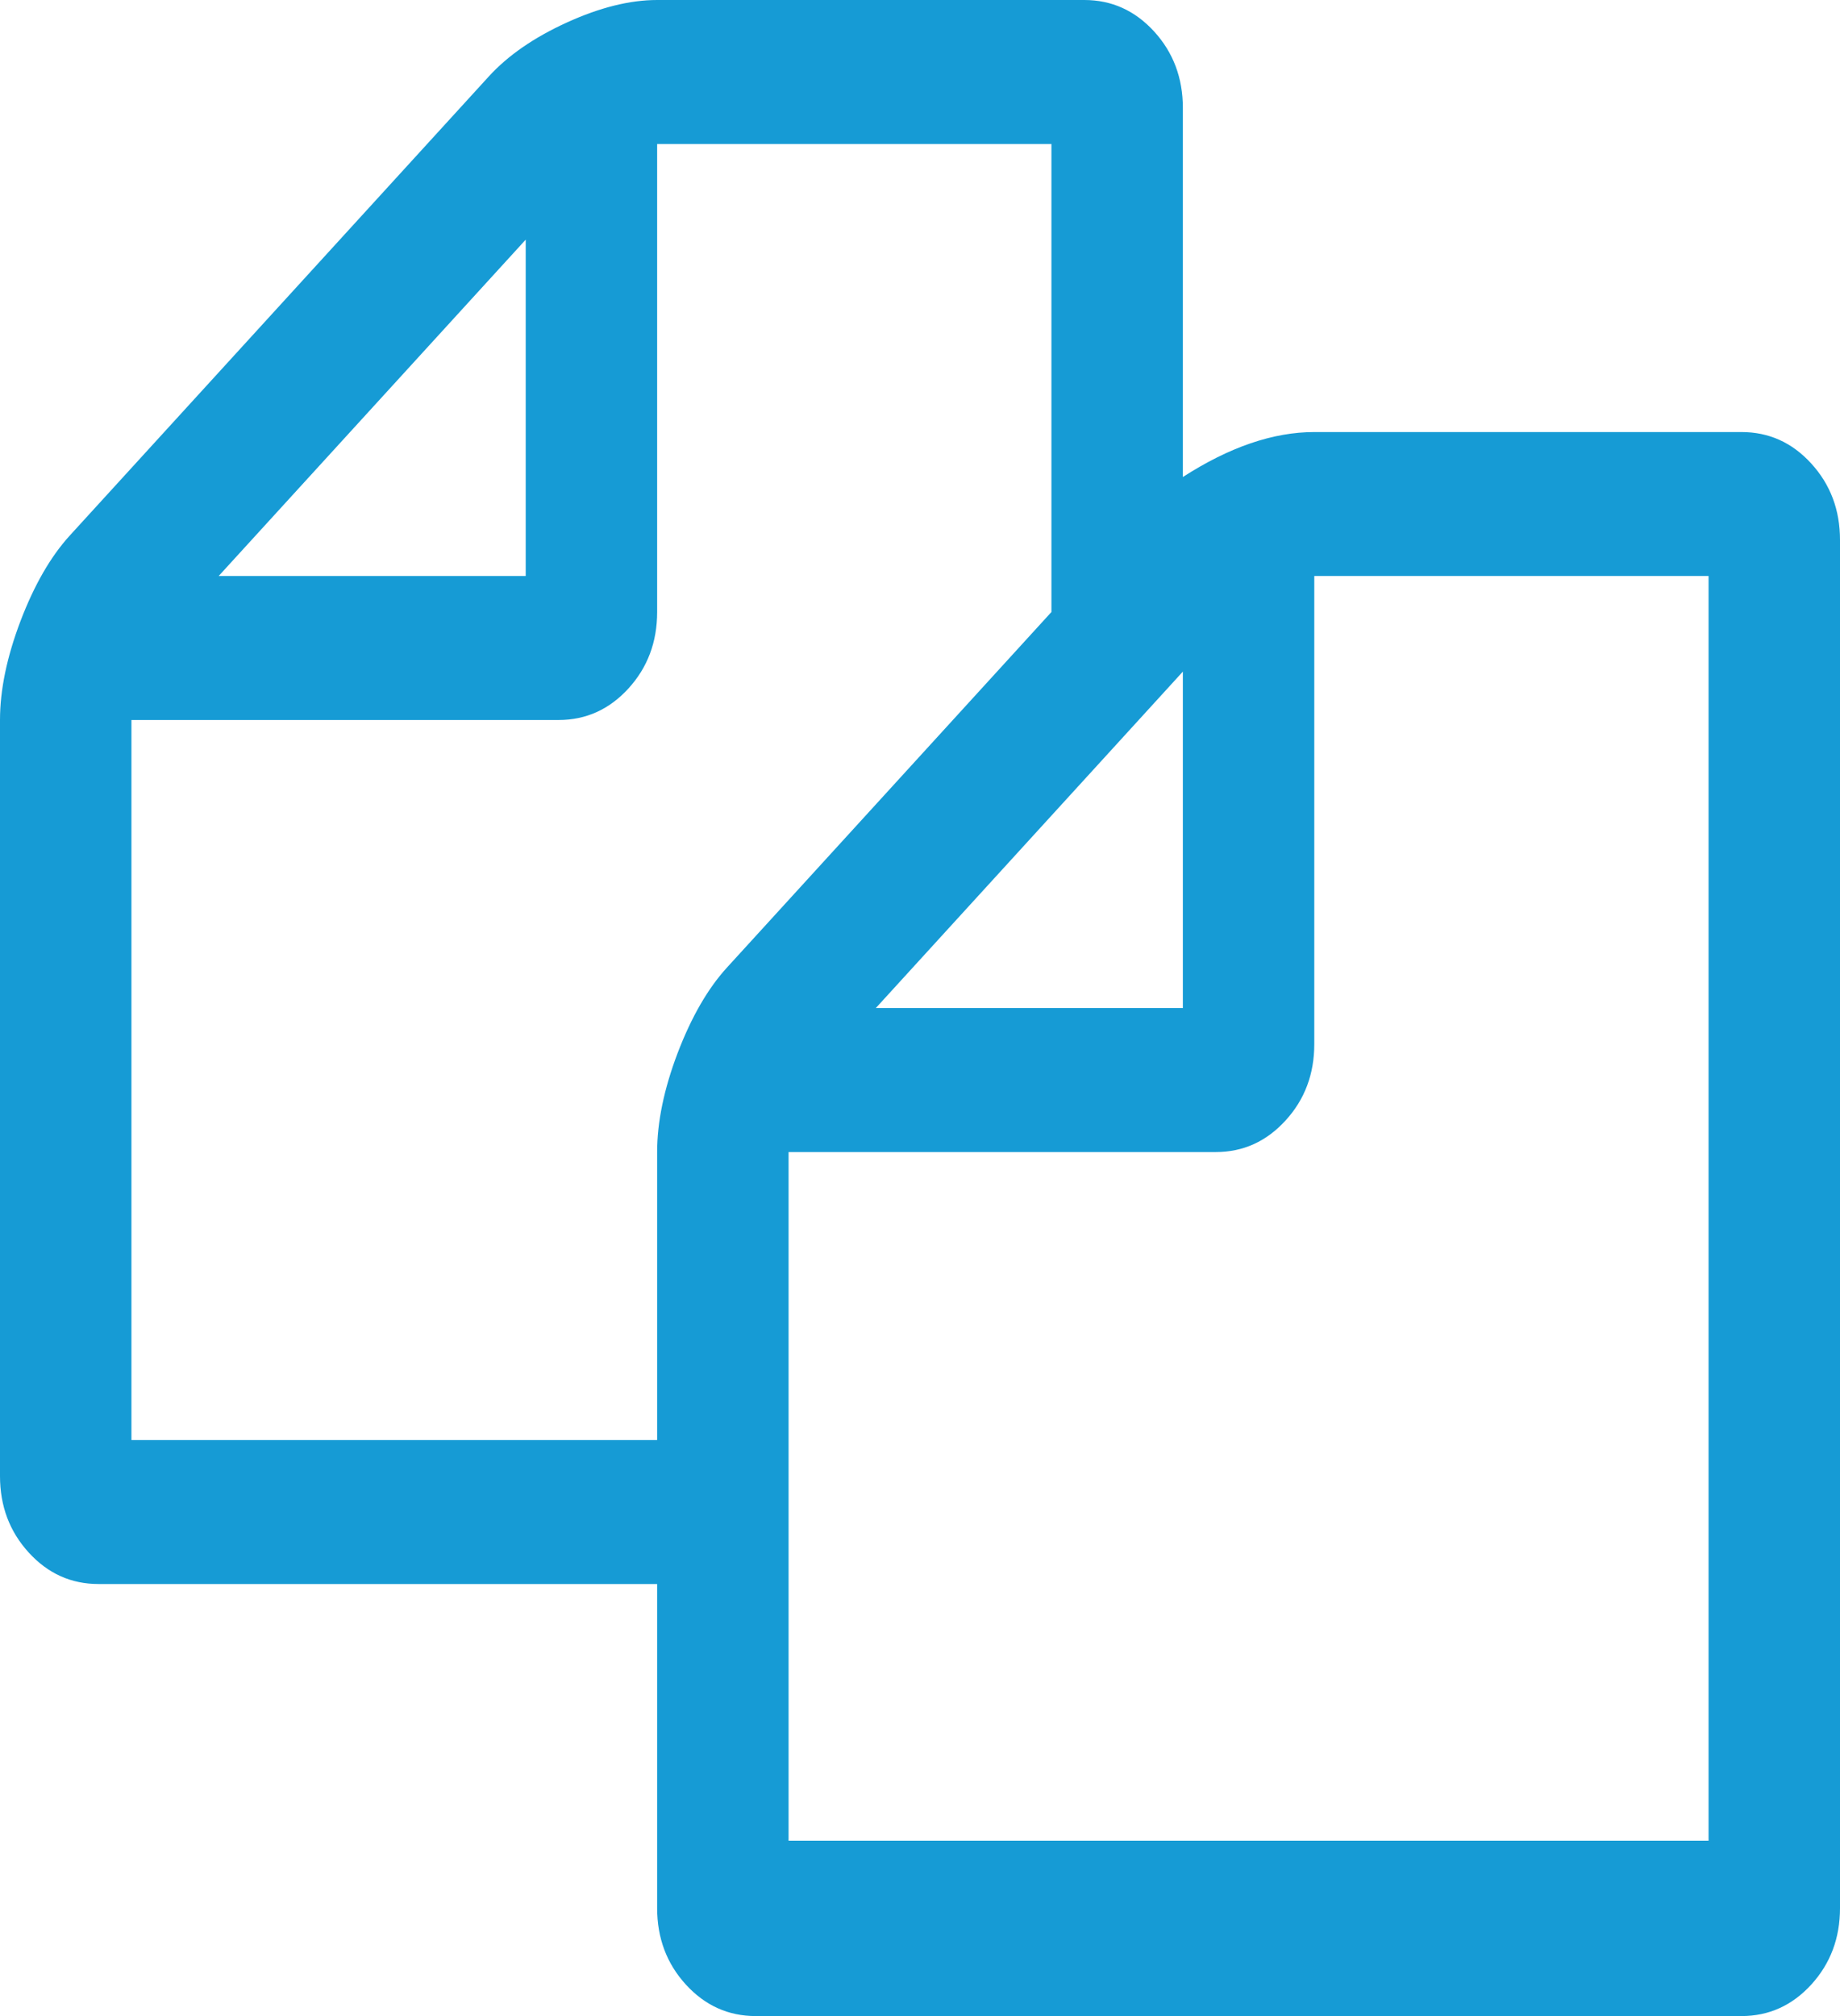 ﻿<?xml version="1.0" encoding="utf-8"?>
<svg version="1.1" xmlns:xlink="http://www.w3.org/1999/xlink" width="21px" height="23px" xmlns="http://www.w3.org/2000/svg">
  <g transform="matrix(1 0 0 1 -1614 -626 )">
    <path d="M 15 4.929  L 19.875 4.929  C 20.188 4.929  20.453 5.048  20.672 5.288  C 20.891 5.528  21 5.818  21 6.161  L 21 21.768  C 21 22.11  20.891 22.401  20.672 22.641  C 20.453 22.88  20.188 23  19.875 23  L 8.625 23  C 8.312 23  8.047 22.88  7.828 22.641  C 7.609 22.401  7.5 22.11  7.5 21.768  L 7.5 18.071  L 1.125 18.071  C 0.812 18.071  0.547 17.952  0.328 17.712  C 0.109 17.472  0 17.182  0 16.839  L 0 8.214  C 0 7.872  0.078 7.496  0.234 7.085  C 0.391 6.674  0.578 6.349  0.797 6.109  L 5.578 0.873  C 5.797 0.633  6.094 0.428  6.469 0.257  C 6.844 0.086  7.188 0  7.5 0  L 12.375 0  C 12.688 0  12.953 0.12  13.172 0.359  C 13.391 0.599  13.5 0.89  13.5 1.232  L 13.5 5.442  C 14.031 5.1  14.531 4.929  15 4.929  Z M 13.5 11.5  L 13.5 7.662  L 9.996 11.5  L 13.5 11.5  Z M 6 6.571  L 6 2.734  L 2.496 6.571  L 6 6.571  Z M 7.734 12.013  C 7.891 11.603  8.078 11.278  8.297 11.038  L 12 6.982  L 12 1.643  L 7.5 1.643  L 7.5 6.982  C 7.5 7.324  7.391 7.615  7.172 7.855  C 6.953 8.094  6.688 8.214  6.375 8.214  L 1.5 8.214  L 1.5 16.429  L 7.5 16.429  L 7.5 13.143  C 7.5 12.801  7.578 12.424  7.734 12.013  Z M 9 21  L 19.5 21  L 19.5 6.571  L 15 6.571  L 15 11.911  C 15 12.253  14.891 12.544  14.672 12.783  C 14.453 13.023  14.188 13.143  13.875 13.143  L 9 13.143  L 9 21  Z " fill-rule="nonzero" fill="#169bd5" stroke="none" transform="matrix(1 0 0 1 1614 626 )" />
  </g>
</svg>